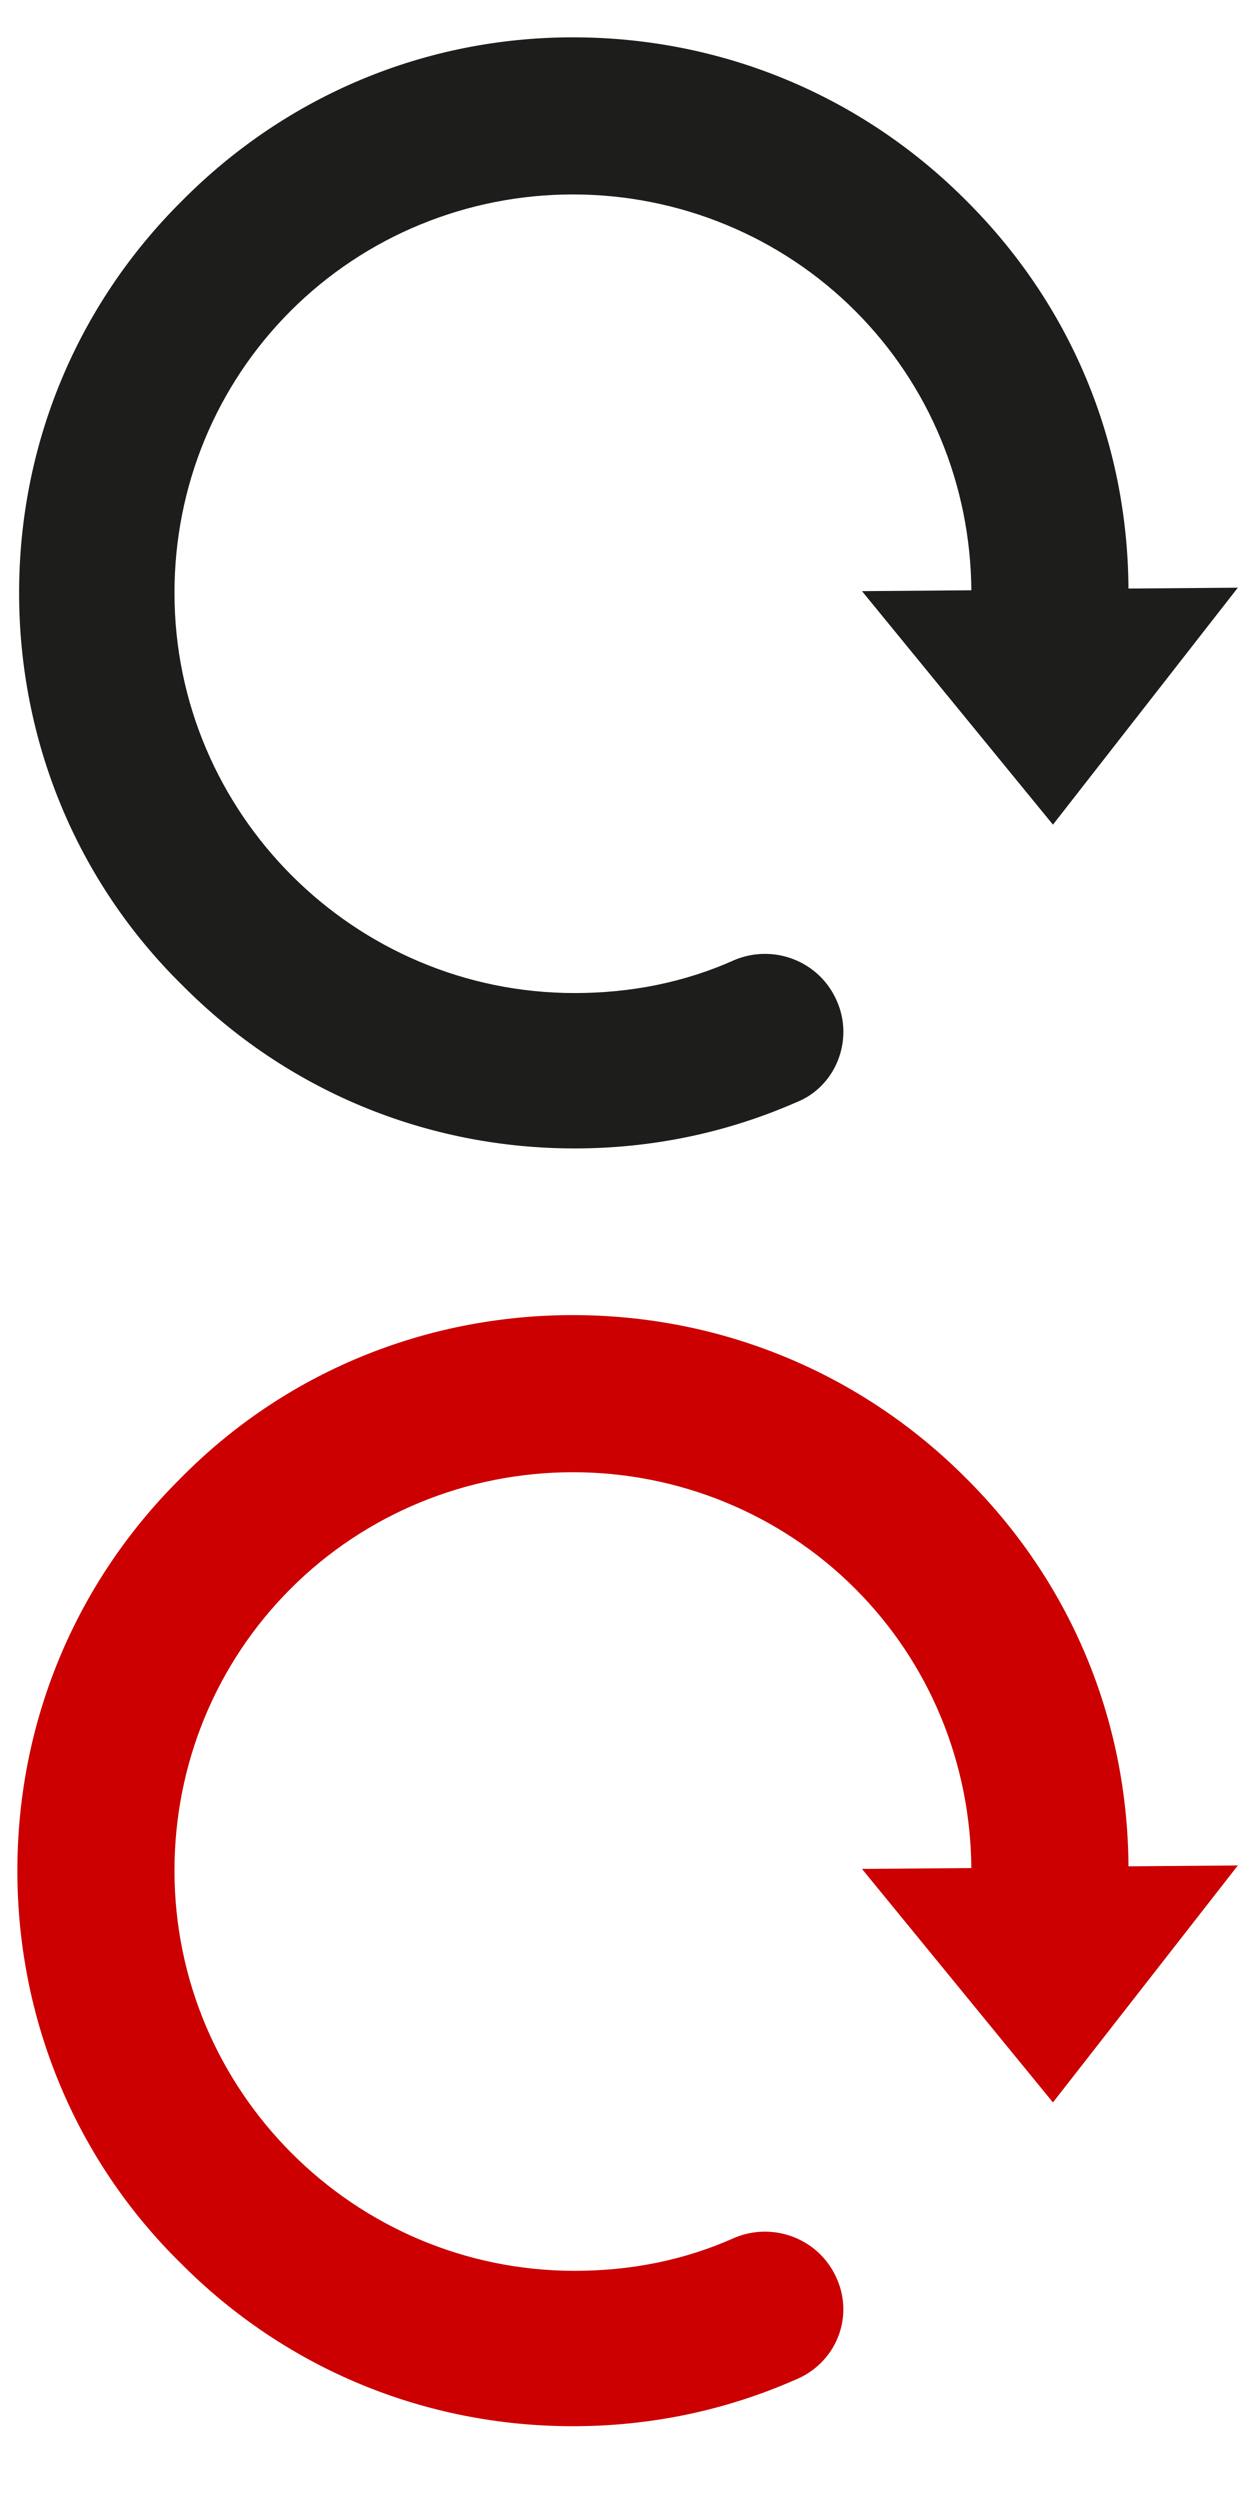 <?xml version="1.0" encoding="utf-8"?>
<!-- Generator: Adobe Illustrator 19.1.0, SVG Export Plug-In . SVG Version: 6.00 Build 0)  -->
<svg version="1.1" id="Layer_1" xmlns="http://www.w3.org/2000/svg" xmlns:xlink="http://www.w3.org/1999/xlink" x="0px" y="0px"
	 viewBox="-233 253 144 288" style="enable-background:new -233 253 144 288;" xml:space="preserve">
<style type="text/css">
	.st0{fill:#1D1D1B;}
	.st1{fill:#CC0000;}
</style>
<path class="st0" d="M-136.6,368.3c-2-4.6-7.3-6.6-11.8-4.7c-5.8,2.6-12,3.8-18.4,3.8c-25.4,0-46.1-20.7-46.1-46.1
	c0-12.3,4.8-23.9,13.4-32.5c8.6-8.6,20.3-13.4,32.5-13.4s23.9,4.8,32.5,13.4c8.6,8.6,13.3,20.1,13.4,32.2l-12.6,0.1l22,26.9
	l21.3-27.3l-12.6,0.1c-0.1-17-6.7-32.8-18.8-44.8l0,0c-12.1-12.1-28.2-18.7-45.2-18.7S-200,264-212,276.1
	c-12.2,12.1-18.8,28.2-18.8,45.2s6.6,33.2,18.8,45.2c12.1,12.2,28.2,18.8,45.2,18.8c8.9,0,17.5-1.8,25.5-5.3
	C-136.7,378.2-134.6,372.8-136.6,368.3z"/>
<path class="st1" d="M-136.6,515.5c-2-4.6-7.3-6.6-11.8-4.7c-5.8,2.6-12,3.8-18.4,3.8c-25.4,0-46.1-20.7-46.1-46.1
	c0-12.3,4.8-23.9,13.4-32.5c8.6-8.6,20.3-13.4,32.5-13.4s23.9,4.8,32.5,13.4c8.6,8.6,13.3,20.1,13.4,32.2l-12.6,0.1l22,26.9
	l21.3-27.3l-12.6,0.1c-0.1-17-6.7-32.8-18.8-44.8l0,0c-12.1-12.1-28.2-18.7-45.2-18.7s-33.2,6.6-45.2,18.8
	c-12.2,12.1-18.8,28.2-18.8,45.2s6.6,33.2,18.8,45.2c12.1,12.2,28.2,18.8,45.2,18.8c8.9,0,17.5-1.8,25.5-5.3
	C-136.7,525.3-134.6,520-136.6,515.5z"/>
</svg>
